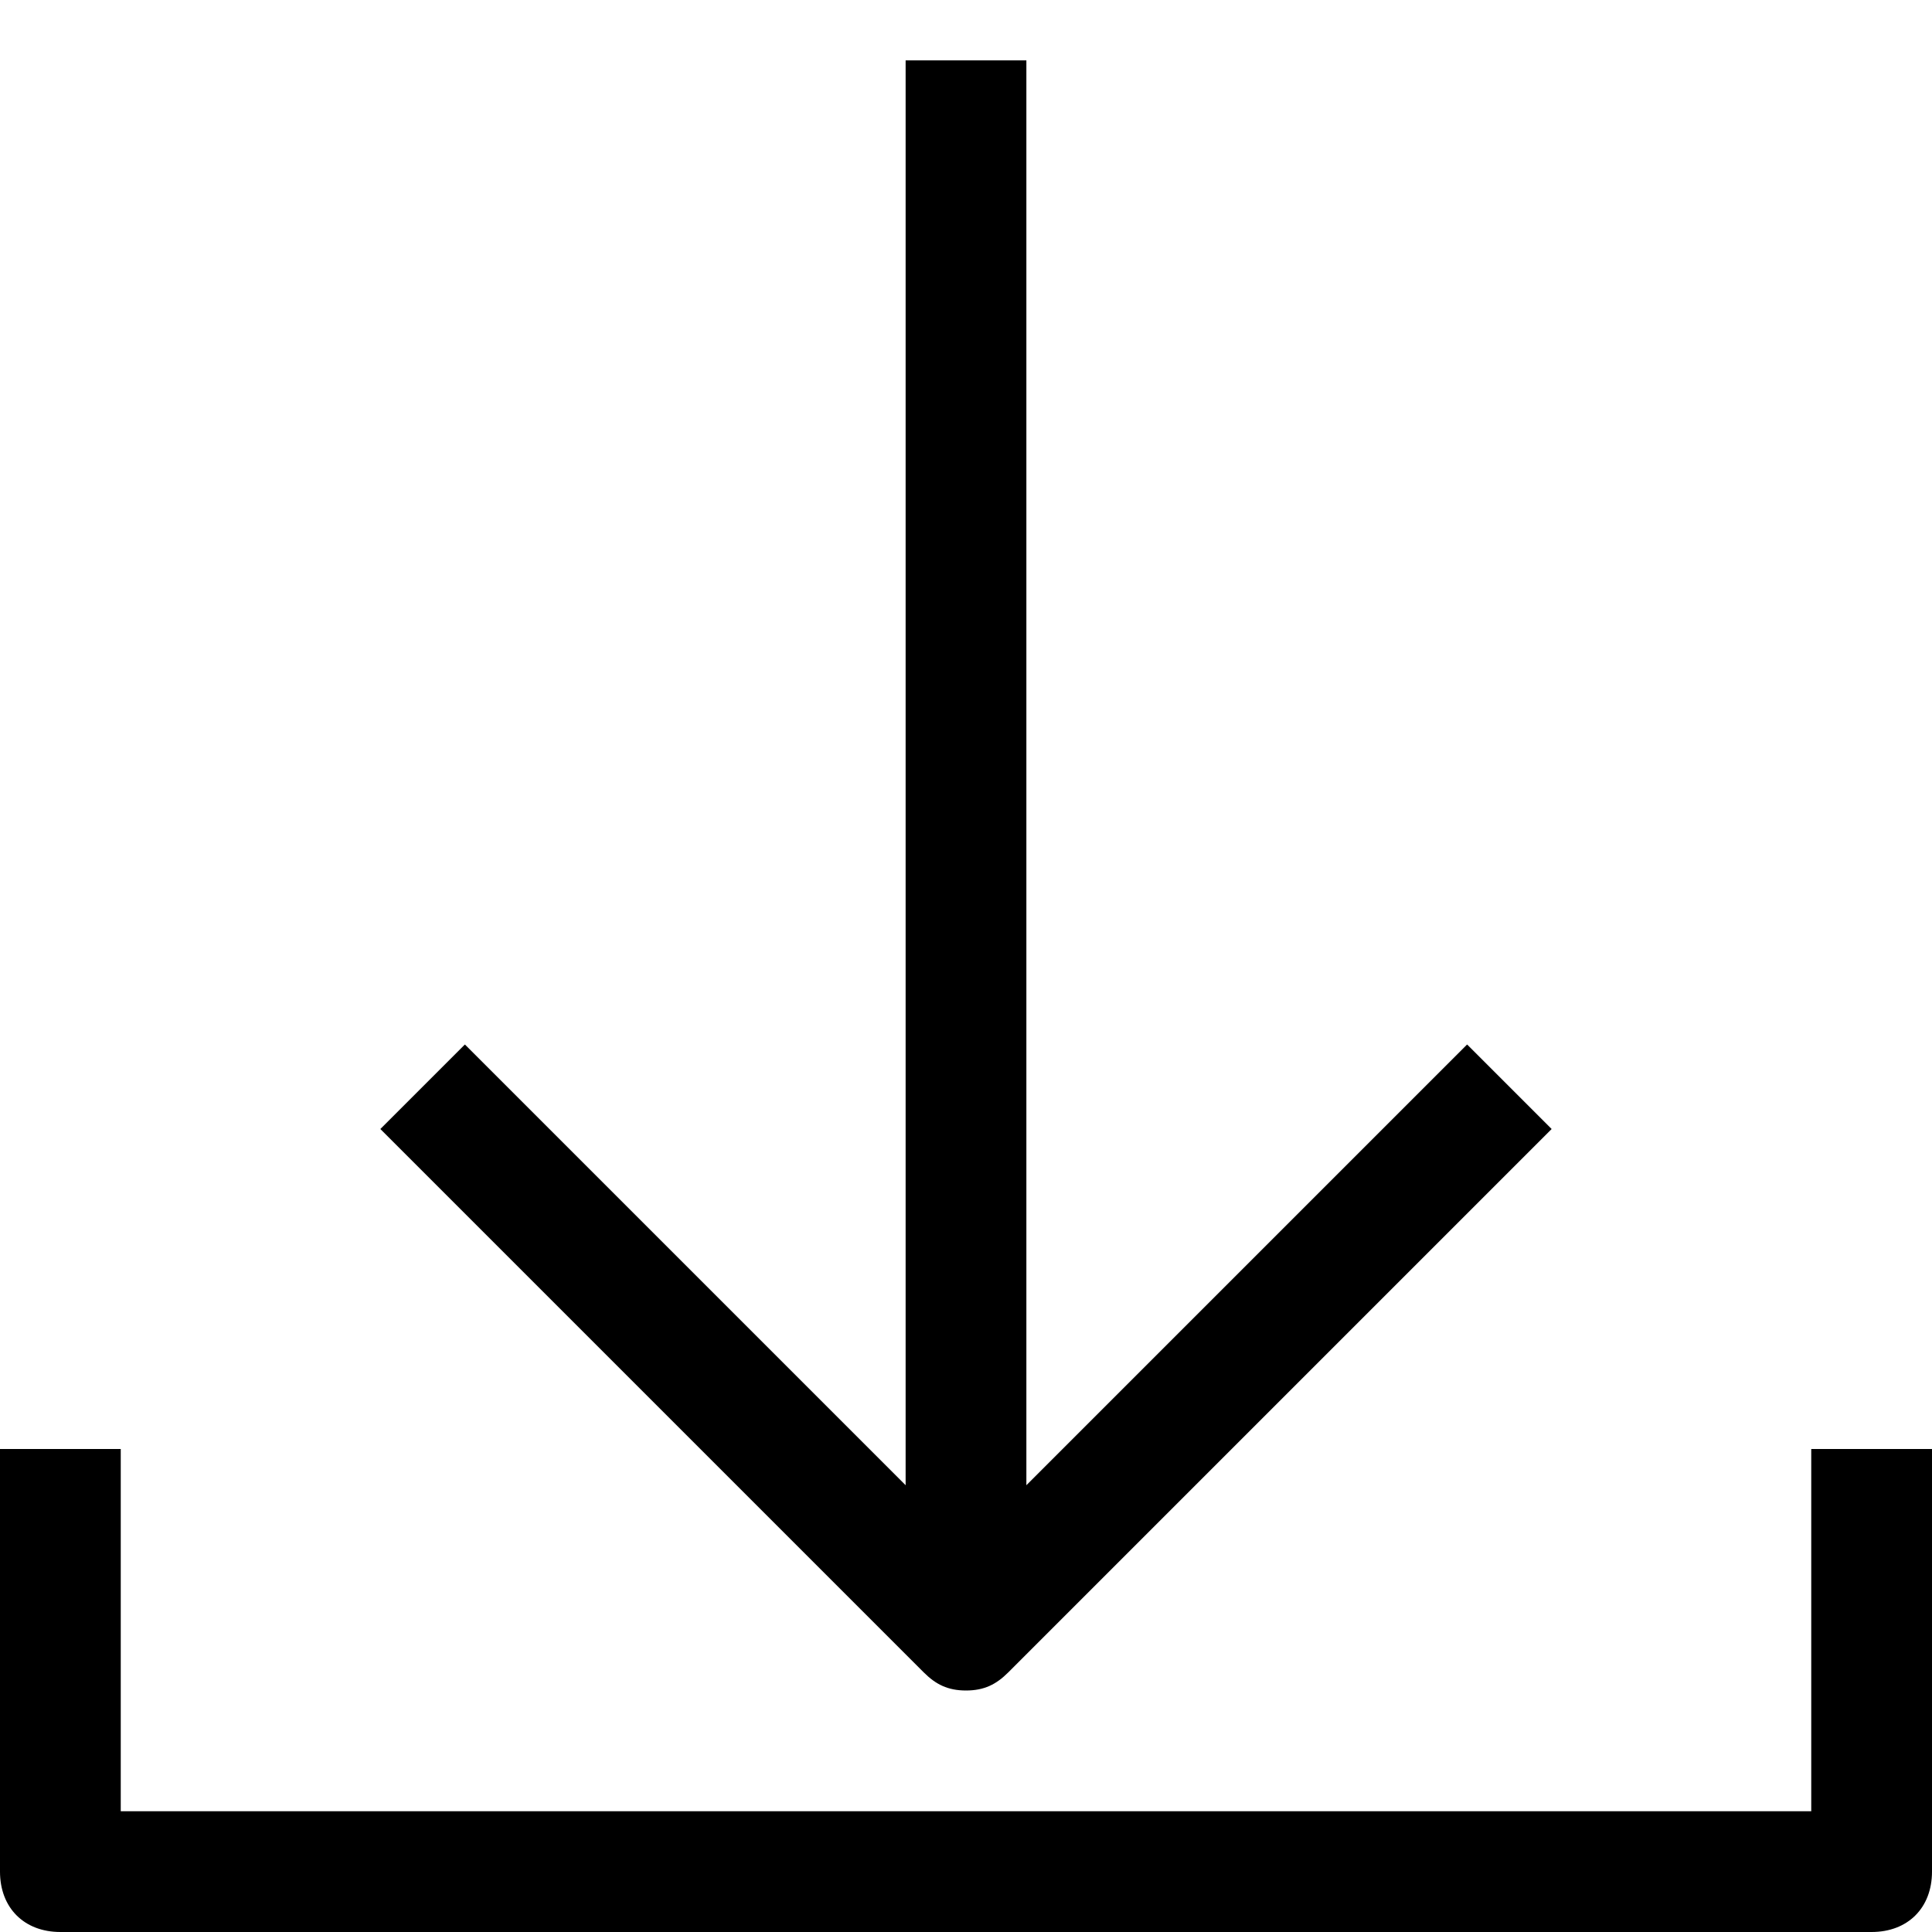<svg viewBox="0 0 32 32" id="utility_download" xmlns="http://www.w3.org/2000/svg"><path class="pyst0" d="M16 28c.3 0 .5-.1.7-.3l9-9-1.4-1.4-7.3 7.3V1h-2v23.6l-7.3-7.3-1.4 1.4 9 9c.2.2.4.3.7.3z"/><path class="pyst0" d="M30 24v6H2v-6H0v7c0 .6.4 1 1 1h30c.6 0 1-.4 1-1v-7h-2z"/></svg>